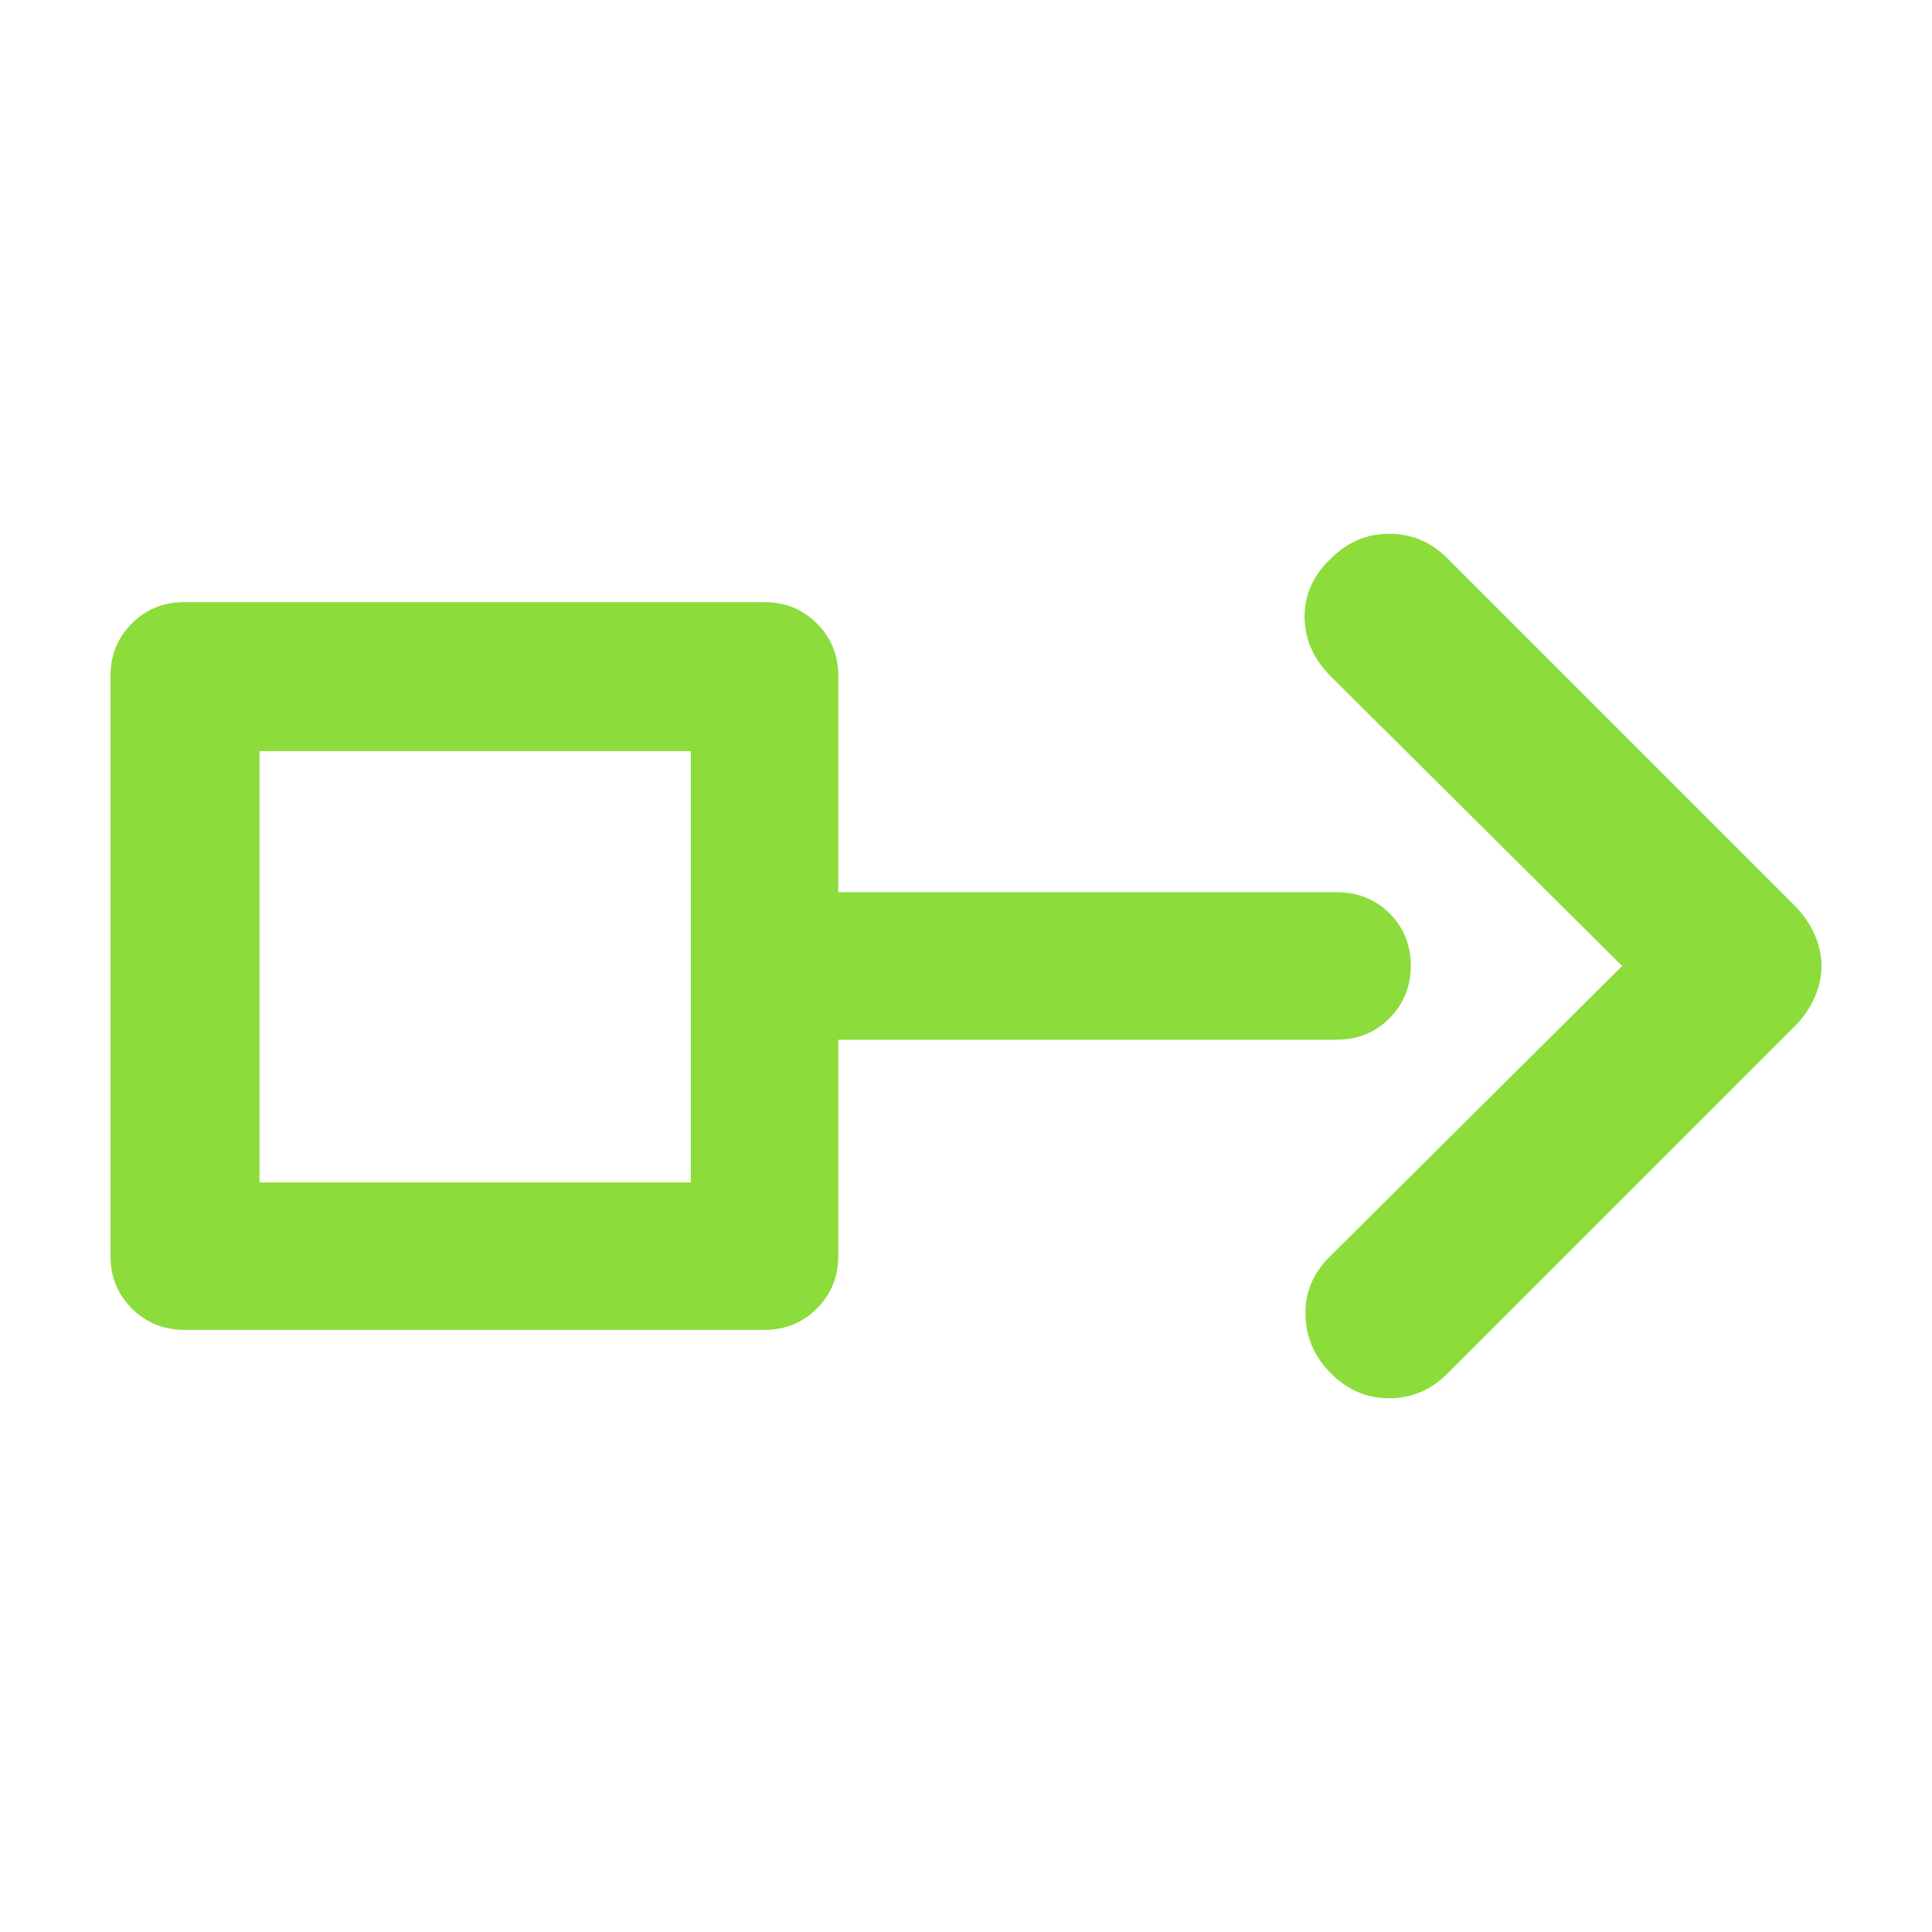 <svg height="48" viewBox="0 -960 960 960" width="48" xmlns="http://www.w3.org/2000/svg"><path fill="rgb(140, 220, 60)" d="m661.39-623.77c-8.767-8.77-13.15-18.7-13.15-29.81s4.383-20.75 13.15-28.93c8.179-8.18 17.822-12.27 28.93-12.27 11.107 0 20.75 4.09 28.93 12.27l172.702 172.7c4.094 4.1 7.302 8.77 9.643 14.03s3.507 10.52 3.507 15.78-1.166 10.52-3.507 15.78-5.549 9.93-9.643 14.02l-172.702 172.71c-8.18 8.18-17.823 12.27-28.93 12.27-11.108 0-20.751-4.09-28.93-12.27s-12.422-17.83-12.712-28.93c-.289-11.11 3.656-20.75 11.835-28.93l145.526-144.65zm-281.485-37.04c10.274 0 18.935 3.57 26.01 10.59 7.084 7.16 10.616 15.72 10.616 26.02v107.55h247.85c10.266 0 18.936 3.43 26.011 10.45 7.083 7.03 10.625 15.74 10.625 26.03 0 10.3-3.542 19.02-10.625 26.2-7.075 7.02-15.745 10.59-26.011 10.59h-247.85v107.57c0 10.26-3.532 18.86-10.616 26.02-7.075 7.01-15.736 10.6-26.01 10.6h-288.375c-10.257 0-18.924-3.59-26.001-10.6-7.093-7.16-10.631-15.76-10.631-26.02v-288.39c0-10.3 3.538-18.86 10.631-26.02 7.077-7.02 15.744-10.59 26.001-10.59zm-250.966 288.36h214.33v-214.33h-214.33z"/></svg>